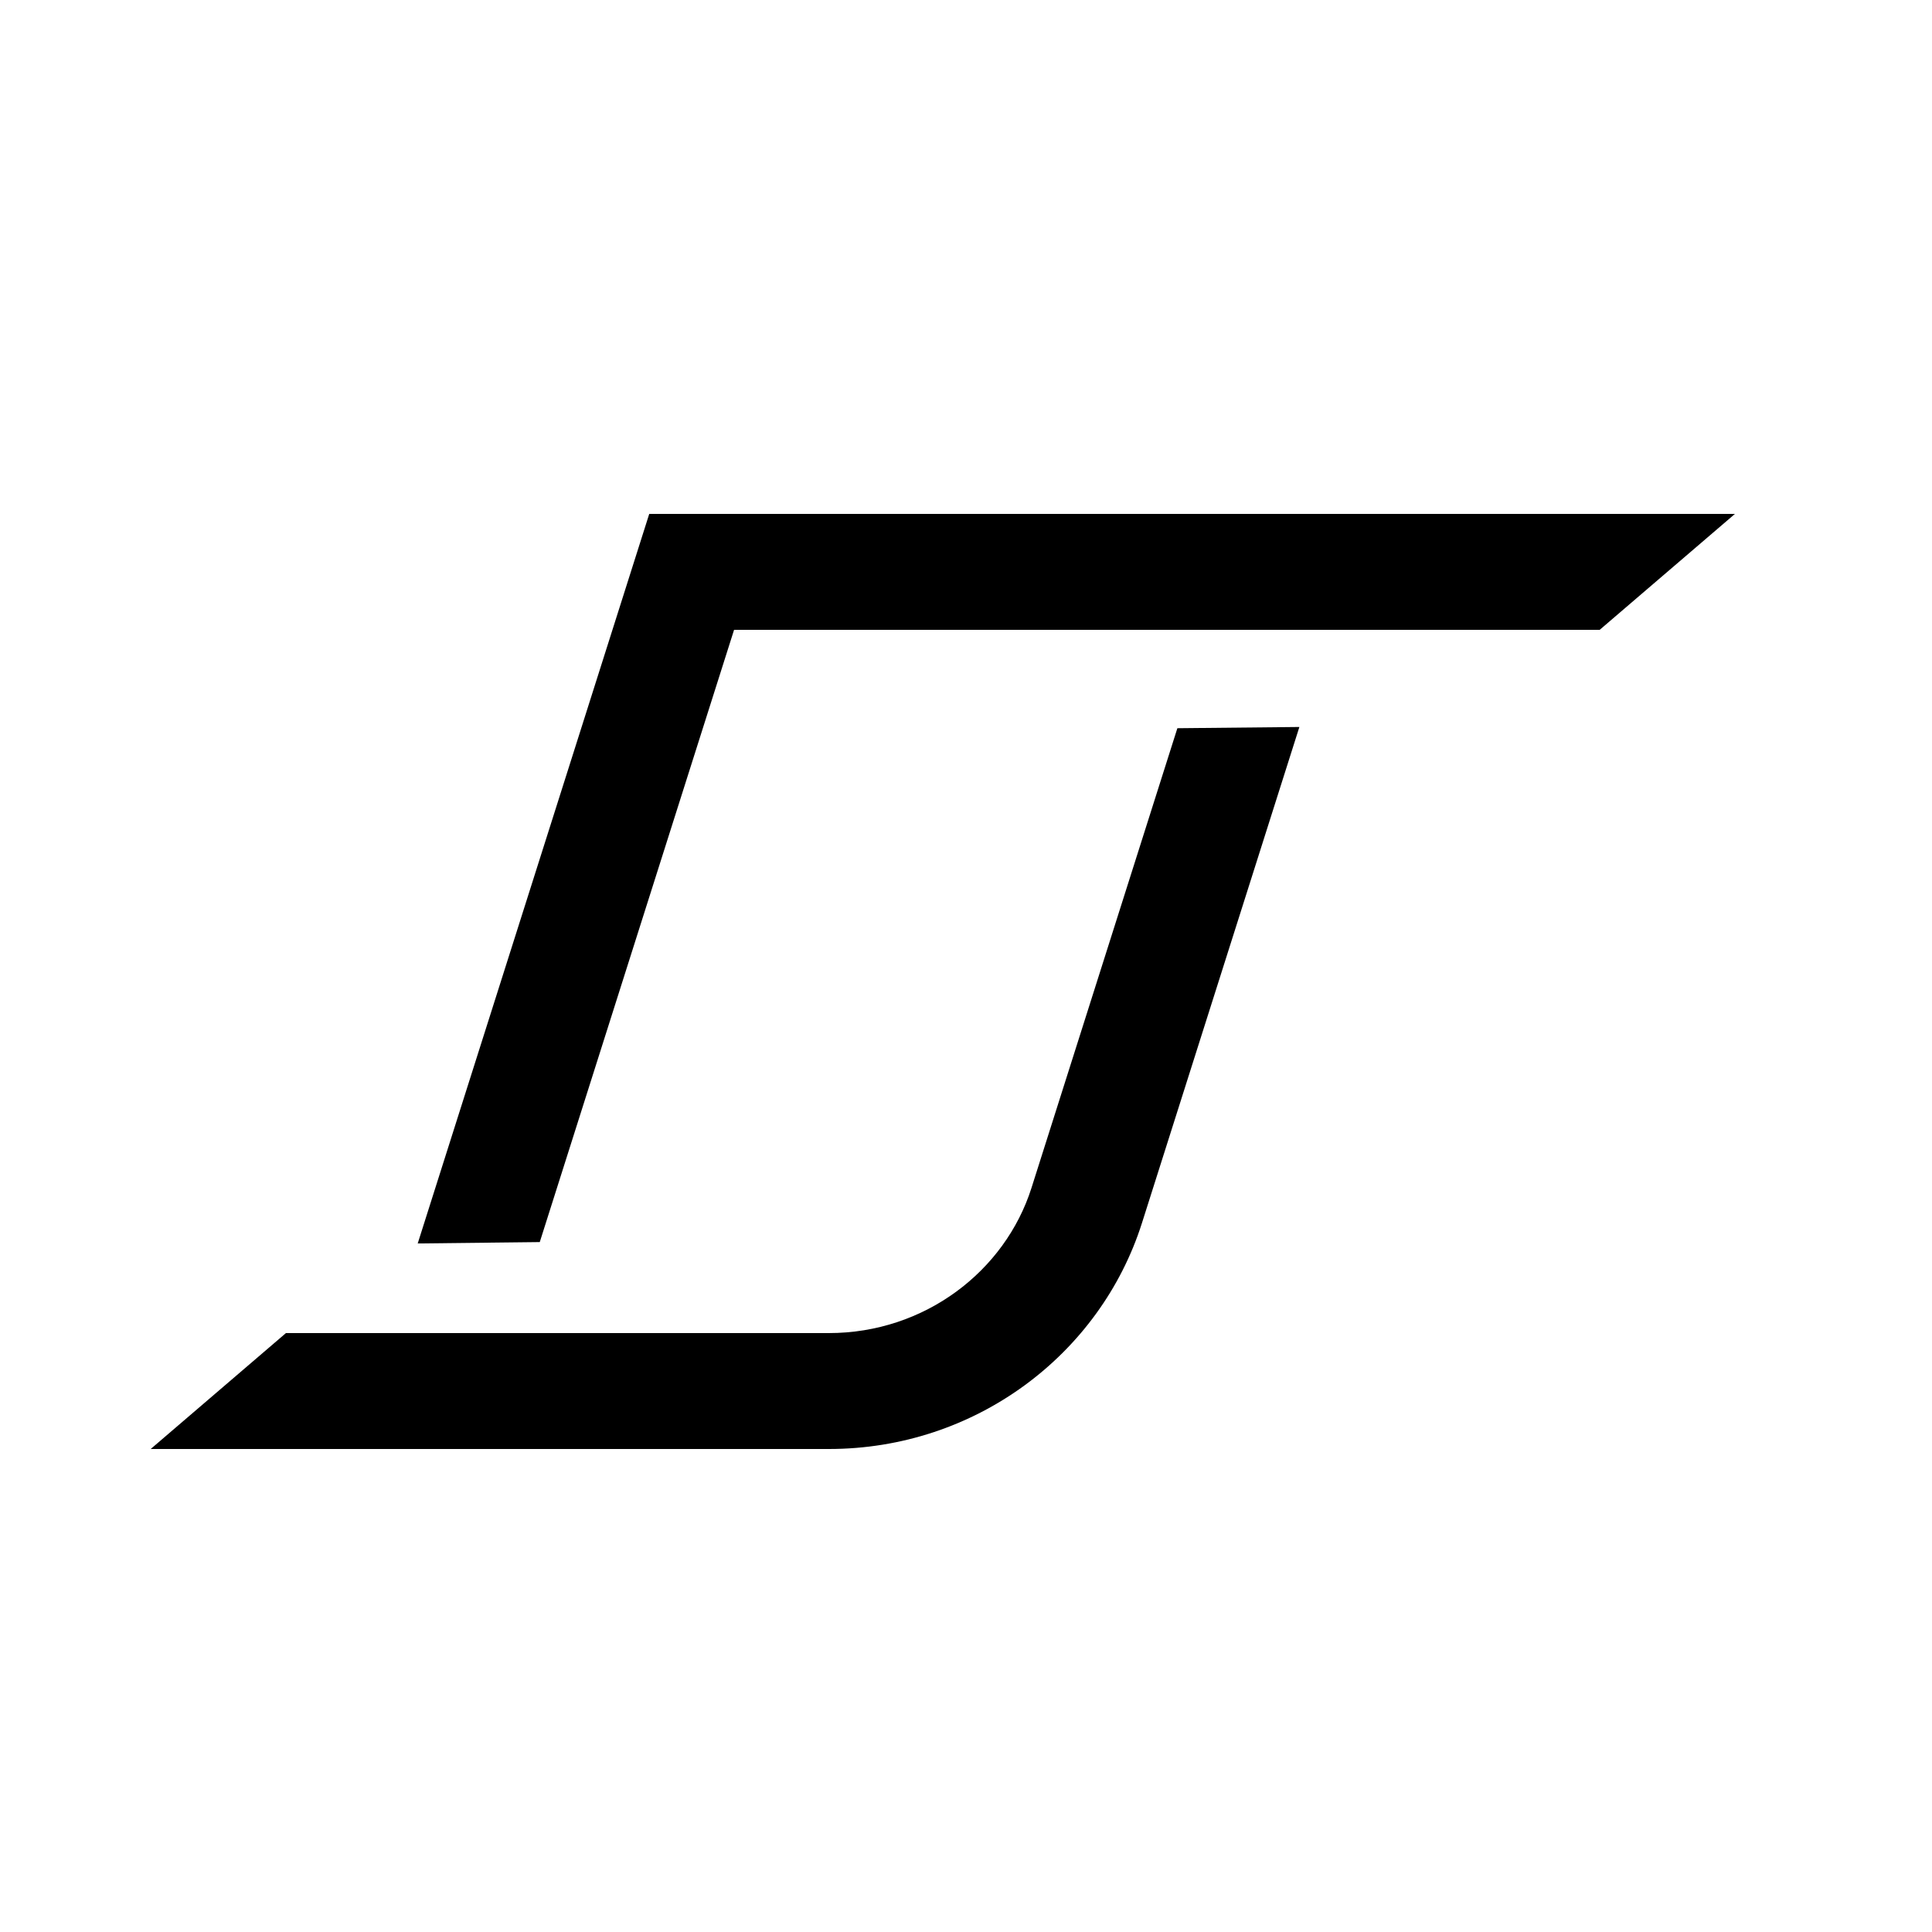 <?xml version="1.0" encoding="UTF-8" standalone="no"?>
<svg
   xmlns:dc="http://purl.org/dc/elements/1.1/"
   xmlns:cc="http://creativecommons.org/ns#"
   xmlns:rdf="http://www.w3.org/1999/02/22-rdf-syntax-ns#"
   xmlns:svg="http://www.w3.org/2000/svg"
   xmlns="http://www.w3.org/2000/svg"
   xmlns:sodipodi="http://sodipodi.sourceforge.net/DTD/sodipodi-0.dtd"
   xmlns:inkscape="http://www.inkscape.org/namespaces/inkscape"
   version="1.1"
   viewBox="0 -200 1000 1000"
   id="svg3336"
   inkscape:version="0.91 r13725"
   sodipodi:docname="data_tier_logo.svg"
   inkscape:export-filename="C:\Users\gullery\Pictures\data_tier_logo.png"
   inkscape:export-xdpi="13.170732"
   inkscape:export-ydpi="13.170732">
  <defs
     id="defs3344" />
  <sodipodi:namedview
     pagecolor="#ffffff"
     bordercolor="#666666"
     borderopacity="1"
     objecttolerance="10"
     gridtolerance="10"
     guidetolerance="10"
     inkscape:pageopacity="0"
     inkscape:pageshadow="2"
     inkscape:window-width="640"
     inkscape:window-height="480"
     id="namedview3342"
     showgrid="false"
     inkscape:zoom="0.29981328"
     inkscape:cx="-140.16828"
     inkscape:cy="399.93772"
     inkscape:current-layer="svg3336" />
  <g
     transform="matrix(1,0,0,-1,78,686)"
     id="g3338"
     inkscape:export-xdpi="13.170732"
     inkscape:export-ydpi="13.170732">
    <path
       d="m 0,136 70,60 281,0 c 49.623,0 91.192,32.072 104.872,75.075 l 75.533,238 63.152,0.64 L 513.061,252.925 c -21.652,-68.066 -86.28,-116.925 -162.061,-116.925 l -351,0 z m 820,484 -70,-60 -448.046,0 -100.573,-316.899 -63.177,-0.716 119.842,377.615 561.954,0 z"
       id="path3340"
       inkscape:connector-curvature="0"
       style="fill:currentColor"
       sodipodi:nodetypes="ccsccccscccccccccc" />
  </g>
</svg>
